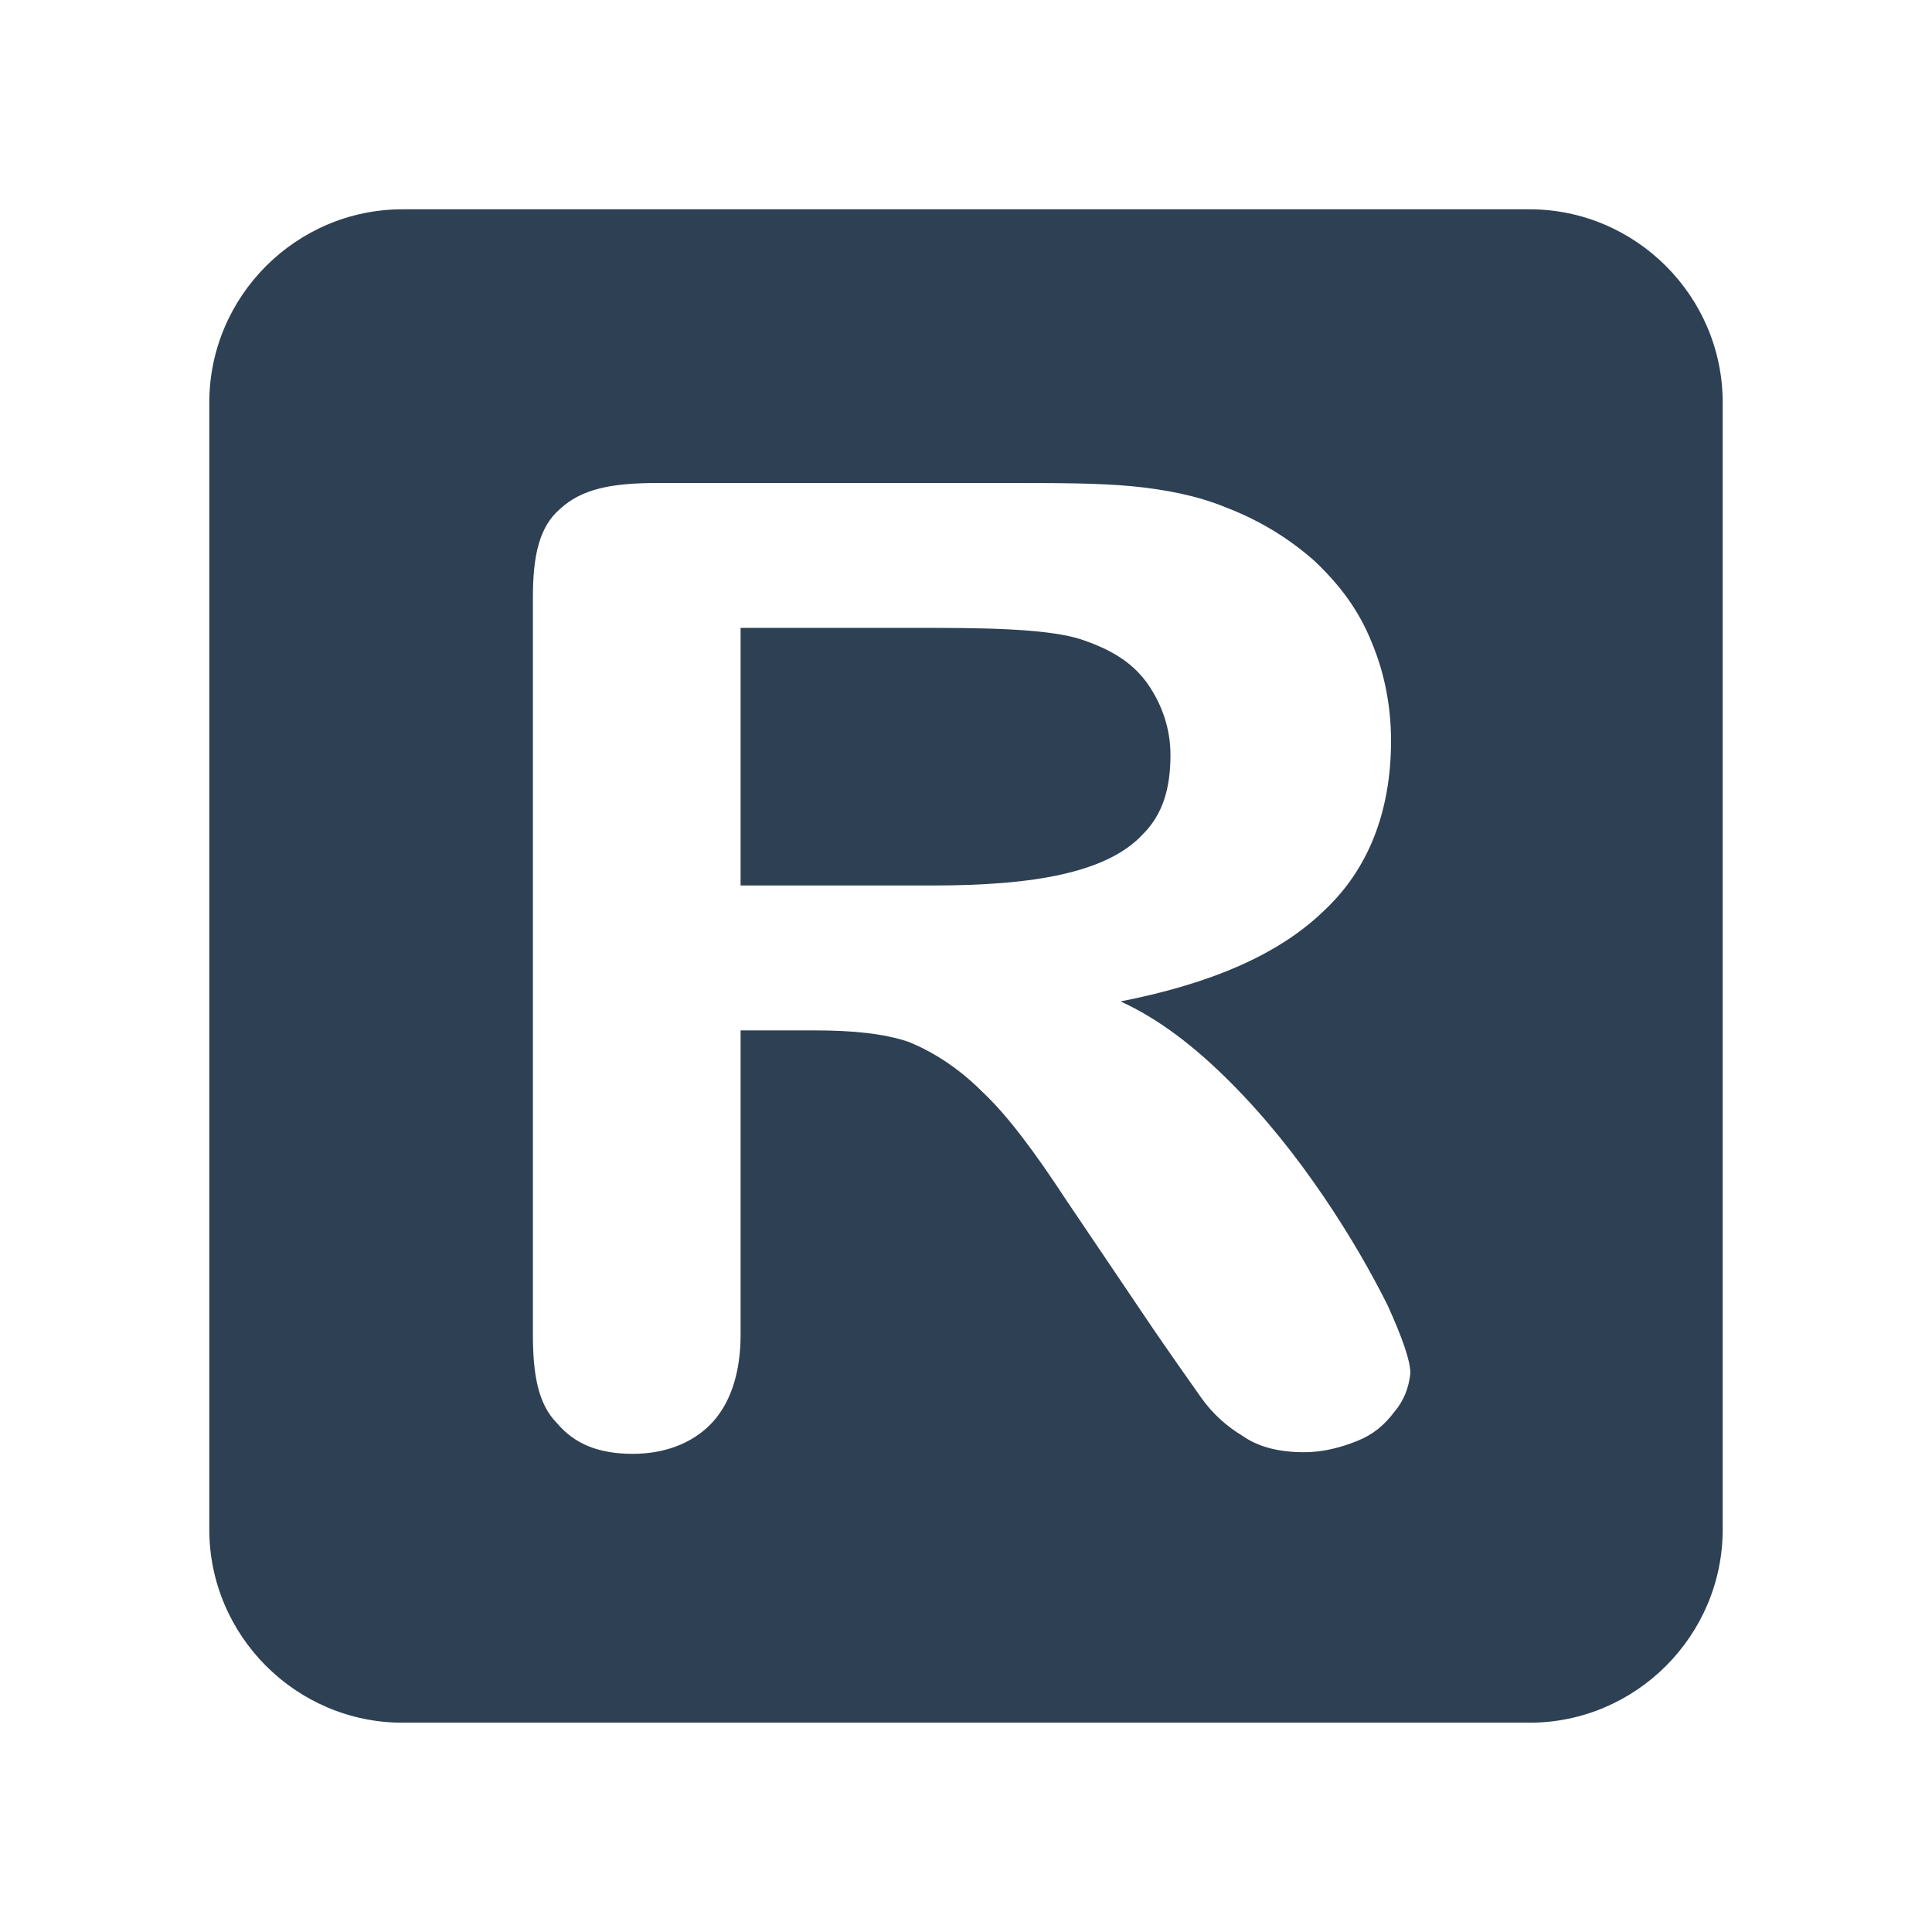<?xml version="1.0" encoding="utf-8"?>
<!-- Generator: Adobe Illustrator 16.0.0, SVG Export Plug-In . SVG Version: 6.00 Build 0)  -->
<!DOCTYPE svg PUBLIC "-//W3C//DTD SVG 1.1//EN" "http://www.w3.org/Graphics/SVG/1.1/DTD/svg11.dtd">
<svg version="1.1" id="Layer_1" xmlns="http://www.w3.org/2000/svg" xmlns:xlink="http://www.w3.org/1999/xlink" x="0px" y="0px"
	 width="120px" height="120px" viewBox="0 0 120 120" style="enable-background:new 0 0 120 120;" xml:space="preserve">
<g>
	<path style="fill:#2E4053;" d="M72.7,46.9c0-1.6-0.5-3.1-1.4-4.4c-0.9-1.3-2.2-2.1-3.9-2.7c-1.6-0.6-4.6-0.8-9.2-0.8H46v16h11.9
		c3.2,0,5.9-0.2,8.1-0.7c2.2-0.5,3.9-1.3,5-2.5C72.2,50.6,72.7,49,72.7,46.9z"/>
	<path style="fill:#2E4053;" d="M95,13H25c-6.6,0-12,5.4-12,12v70c0,6.6,5.4,12,12,12h70c6.6,0,12-5.4,12-12V25
		C107,18.4,101.6,13,95,13z M86.6,87.7c-0.6,0.8-1.3,1.4-2.3,1.8s-2.1,0.7-3.3,0.7c-1.5,0-2.8-0.3-3.8-1c-1-0.6-1.9-1.4-2.6-2.4
		c-0.7-1-1.7-2.4-3-4.3l-5.4-8c-1.9-2.9-3.6-5.2-5.2-6.7c-1.5-1.5-3.1-2.5-4.6-3.1C54.9,64.2,53,64,50.6,64H46v18.9
		c0,2.5-0.7,4.4-1.9,5.6c-1.2,1.2-2.9,1.8-4.8,1.8c-2.1,0-3.6-0.6-4.7-1.9c-1.2-1.2-1.5-3.1-1.5-5.5V37.1c0-2.6,0.4-4.4,1.7-5.5
		c1.3-1.2,3.1-1.6,6-1.6h21.8c3,0,5.6,0,7.7,0.2c2.1,0.2,4.1,0.6,5.8,1.3c2.1,0.8,3.9,1.9,5.5,3.3c1.6,1.5,2.8,3.1,3.6,5.1
		c0.8,1.9,1.2,4,1.2,6.1c0,4.4-1.4,8-4.2,10.6c-2.8,2.7-7,4.5-12.6,5.6c2.4,1.1,4.6,2.8,6.8,5c2.2,2.2,4.1,4.6,5.8,7.1
		c1.7,2.5,3,4.8,4,6.8c0.9,2,1.4,3.4,1.4,4.2C87.5,86.2,87.2,87,86.6,87.7z"/>
</g>
</svg>
